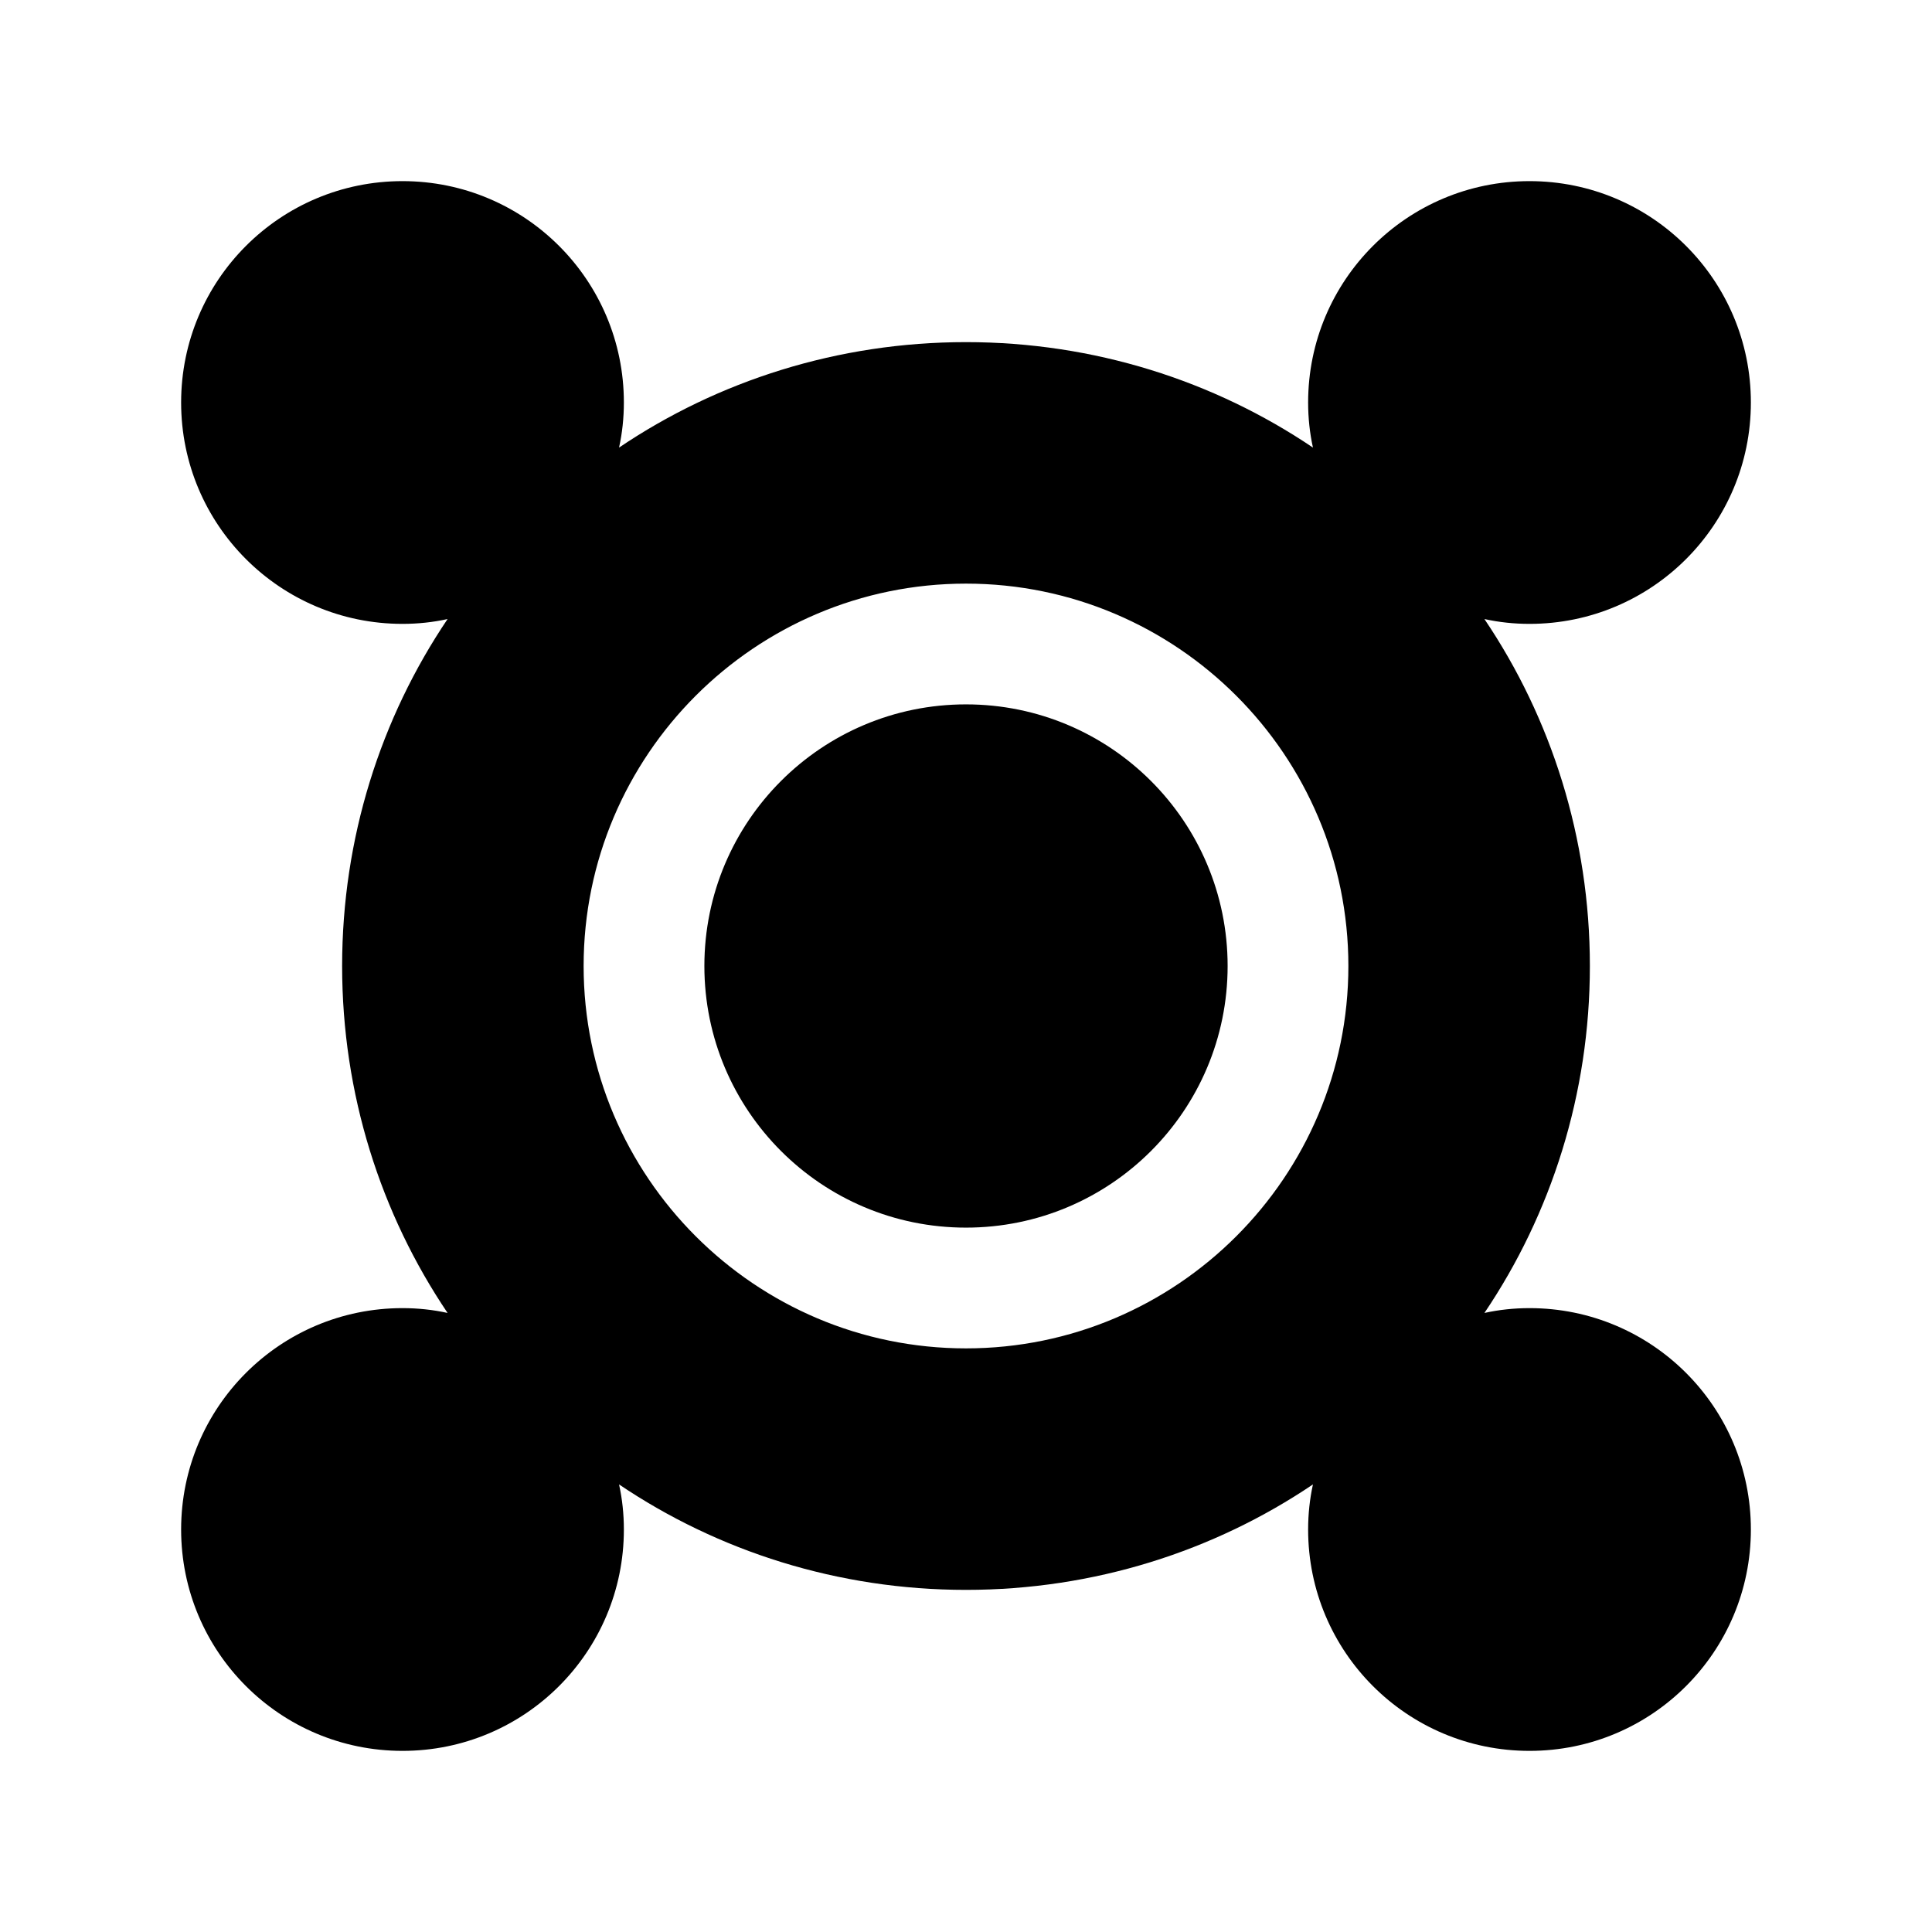 <svg width="24" height="24" viewBox="0 0 24 24" fill="none" xmlns="http://www.w3.org/2000/svg">
<path d="M19 16.25C18.81 16.25 18.62 16.27 18.44 16.31C19.27 15.08 19.75 13.59 19.75 12C19.75 10.41 19.27 8.92 18.44 7.69C18.62 7.73 18.81 7.75 19 7.75C20.52 7.75 21.75 6.52 21.75 5C21.75 3.48 20.52 2.25 19 2.25C17.48 2.25 16.25 3.48 16.25 5C16.25 5.19 16.27 5.38 16.31 5.56C15.08 4.73 13.59 4.25 12 4.25C10.41 4.25 8.92 4.73 7.69 5.56C7.73 5.38 7.75 5.19 7.75 5C7.75 3.48 6.52 2.25 5 2.25C3.48 2.25 2.25 3.48 2.25 5C2.25 6.52 3.48 7.75 5 7.75C5.19 7.75 5.38 7.73 5.56 7.69C4.73 8.92 4.25 10.41 4.25 12C4.25 13.59 4.73 15.08 5.56 16.31C5.38 16.27 5.19 16.25 5 16.25C3.48 16.25 2.25 17.48 2.25 19C2.25 20.52 3.48 21.75 5 21.75C6.52 21.75 7.75 20.52 7.75 19C7.75 18.81 7.73 18.62 7.69 18.44C8.92 19.27 10.41 19.75 12 19.75C13.59 19.75 15.08 19.27 16.31 18.44C16.27 18.62 16.25 18.81 16.25 19C16.25 20.52 17.48 21.75 19 21.75C20.52 21.75 21.75 20.52 21.75 19C21.75 17.48 20.52 16.25 19 16.25ZM12 16.75C9.38 16.75 7.25 14.62 7.25 12C7.25 9.38 9.38 7.25 12 7.25C14.62 7.25 16.75 9.38 16.75 12C16.75 14.62 14.62 16.75 12 16.75Z" fill="black"/>
<path d="M12 15.25C13.795 15.25 15.25 13.795 15.25 12C15.25 10.205 13.795 8.75 12 8.75C10.205 8.75 8.75 10.205 8.75 12C8.75 13.795 10.205 15.25 12 15.25Z" fill="black"/>
</svg>
